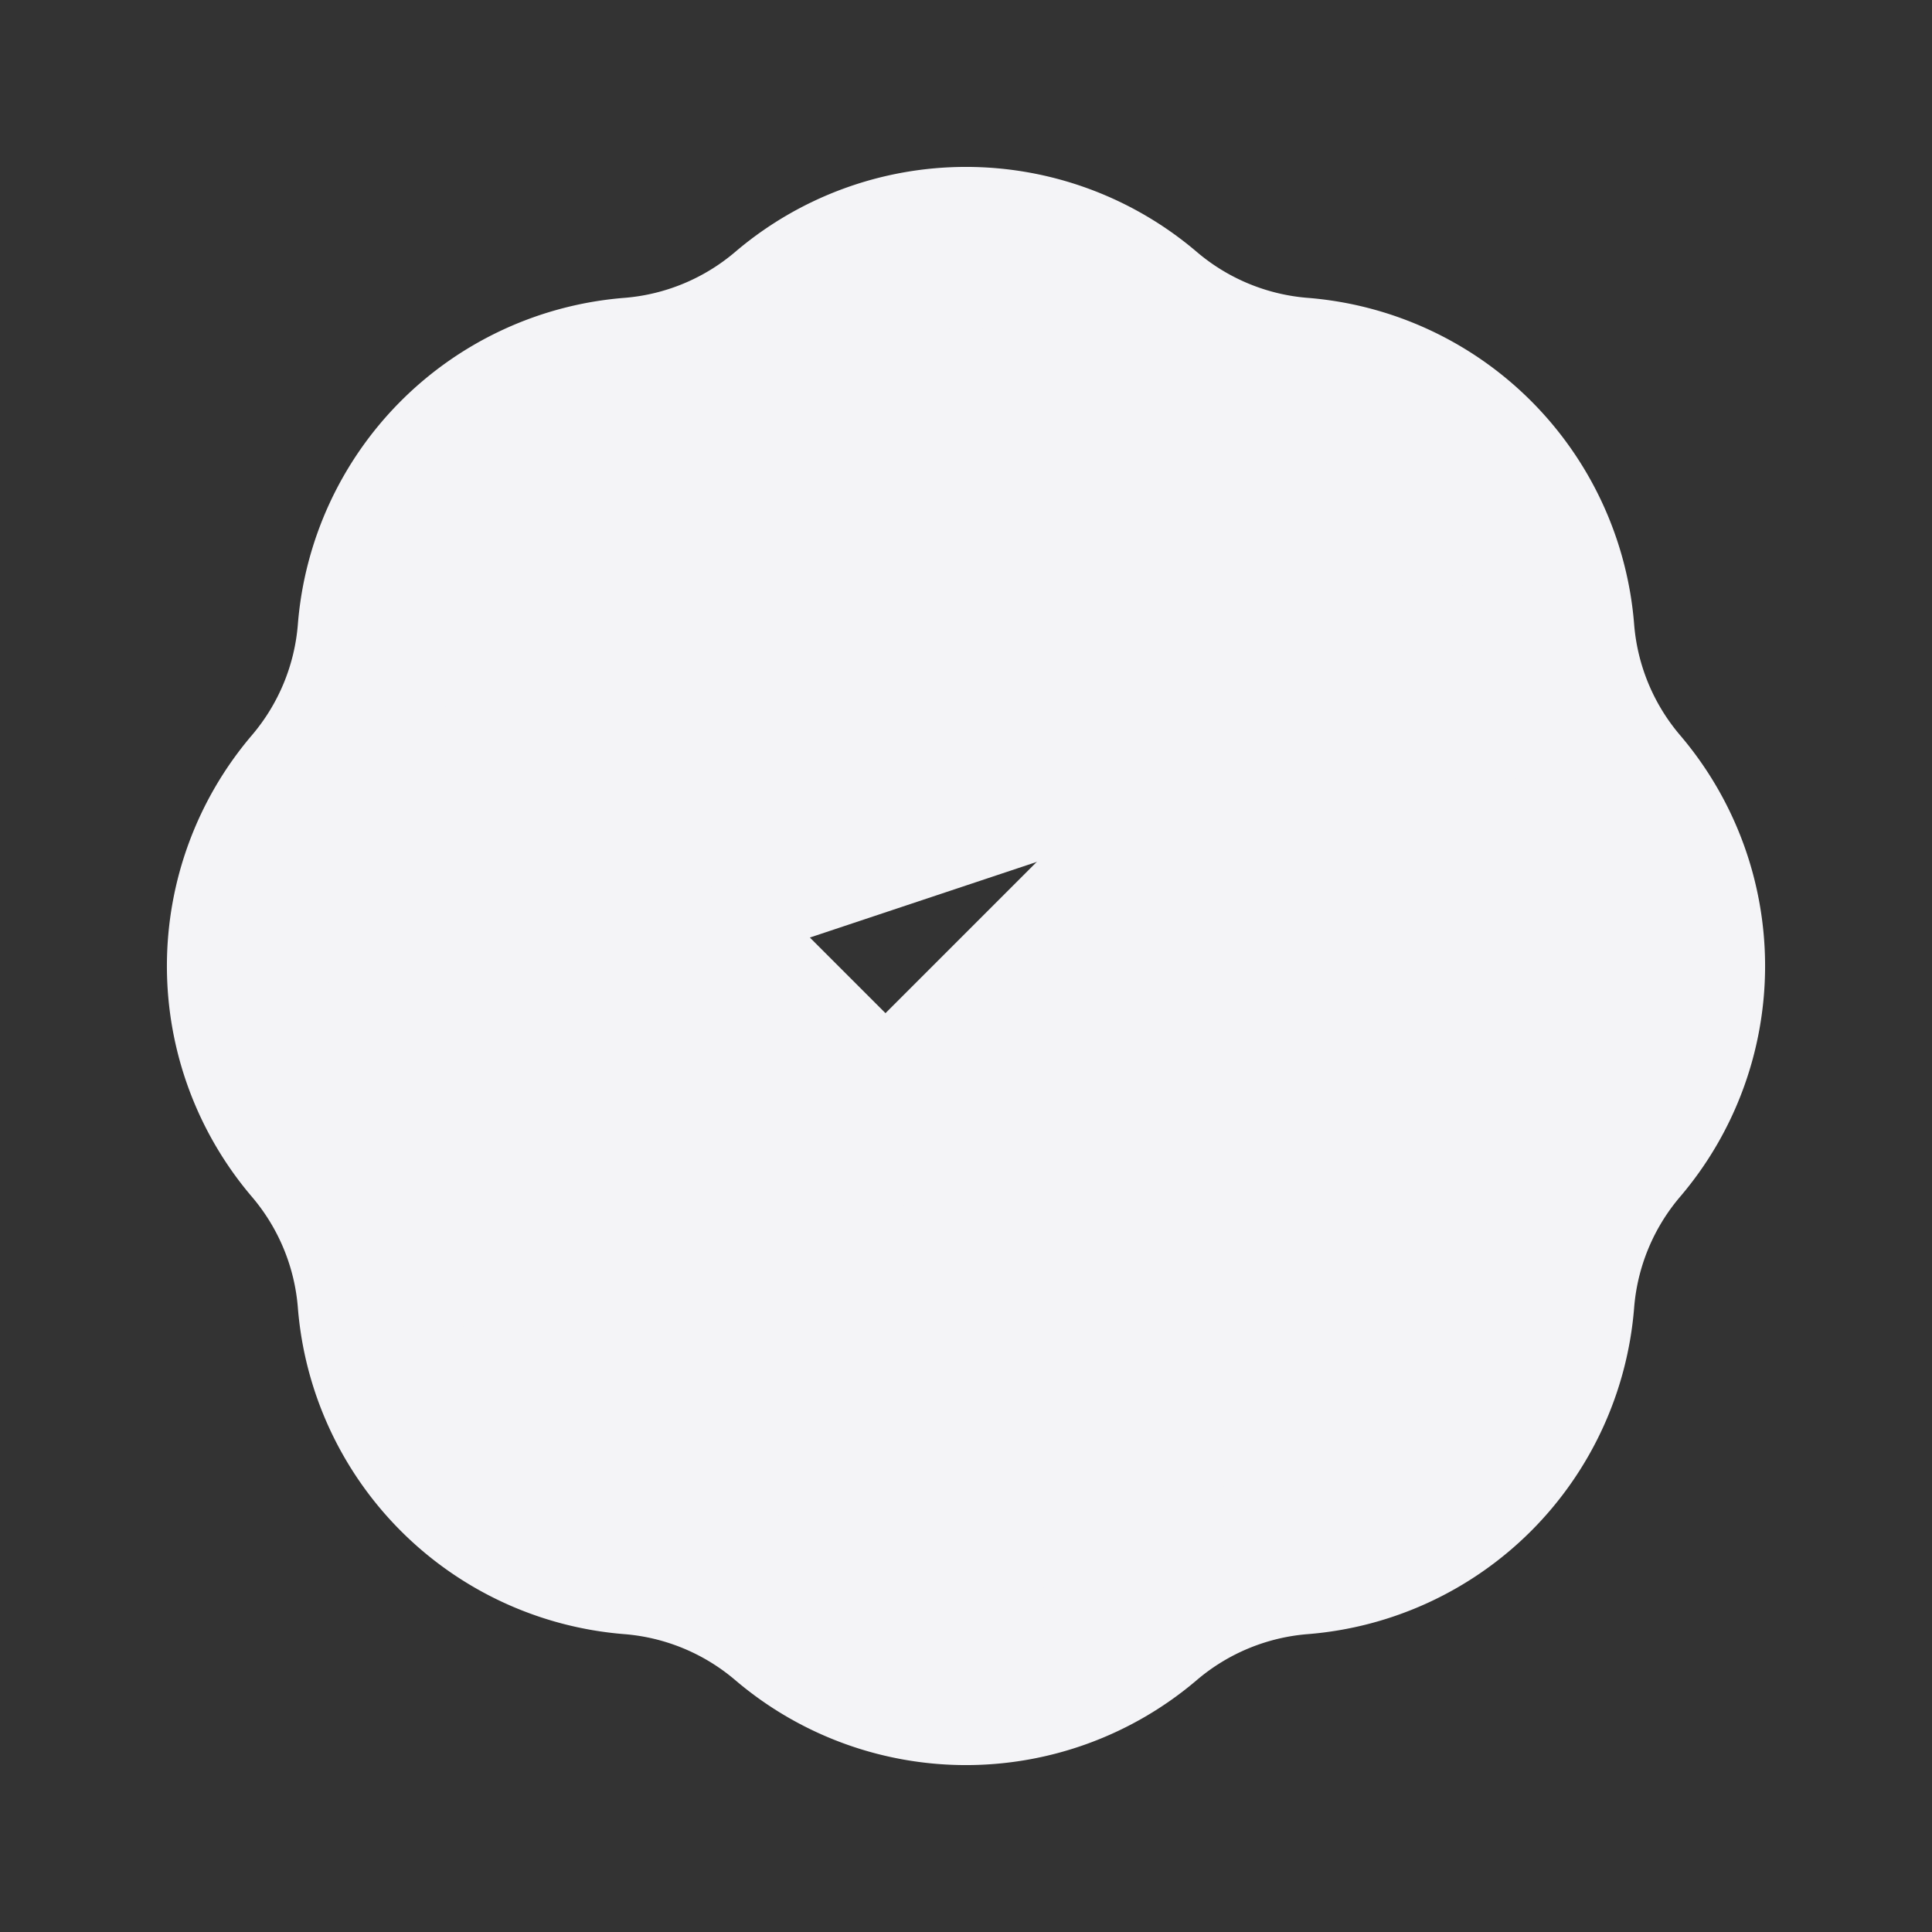 <svg width="24" height="24" fill="#f4f4f700">
  <rect width="100%" height="100%" fill="#333333" stroke="none"/>
  <path stroke="#f4f4f7" stroke-linecap="round" stroke-linejoin="round" stroke-width="2"
    d="m9 12 2 2 4-4M7.835 4.697a3.42 3.42 0 0 0 1.946-.806 3.42 3.42 0 0 1 4.438 0 3.42 3.42 0 0 0 1.946.806 3.42 3.42 0 0 1 3.138 3.138 3.42 3.42 0 0 0 .806 1.946 3.42 3.42 0 0 1 0 4.438 3.42 3.42 0 0 0-.806 1.946 3.42 3.42 0 0 1-3.138 3.138 3.42 3.42 0 0 0-1.946.806 3.42 3.42 0 0 1-4.438 0 3.42 3.42 0 0 0-1.946-.806 3.42 3.42 0 0 1-3.138-3.138 3.42 3.42 0 0 0-.806-1.946 3.42 3.42 0 0 1 0-4.438 3.42 3.42 0 0 0 .806-1.946 3.42 3.42 0 0 1 3.138-3.138Z" />
</svg>
